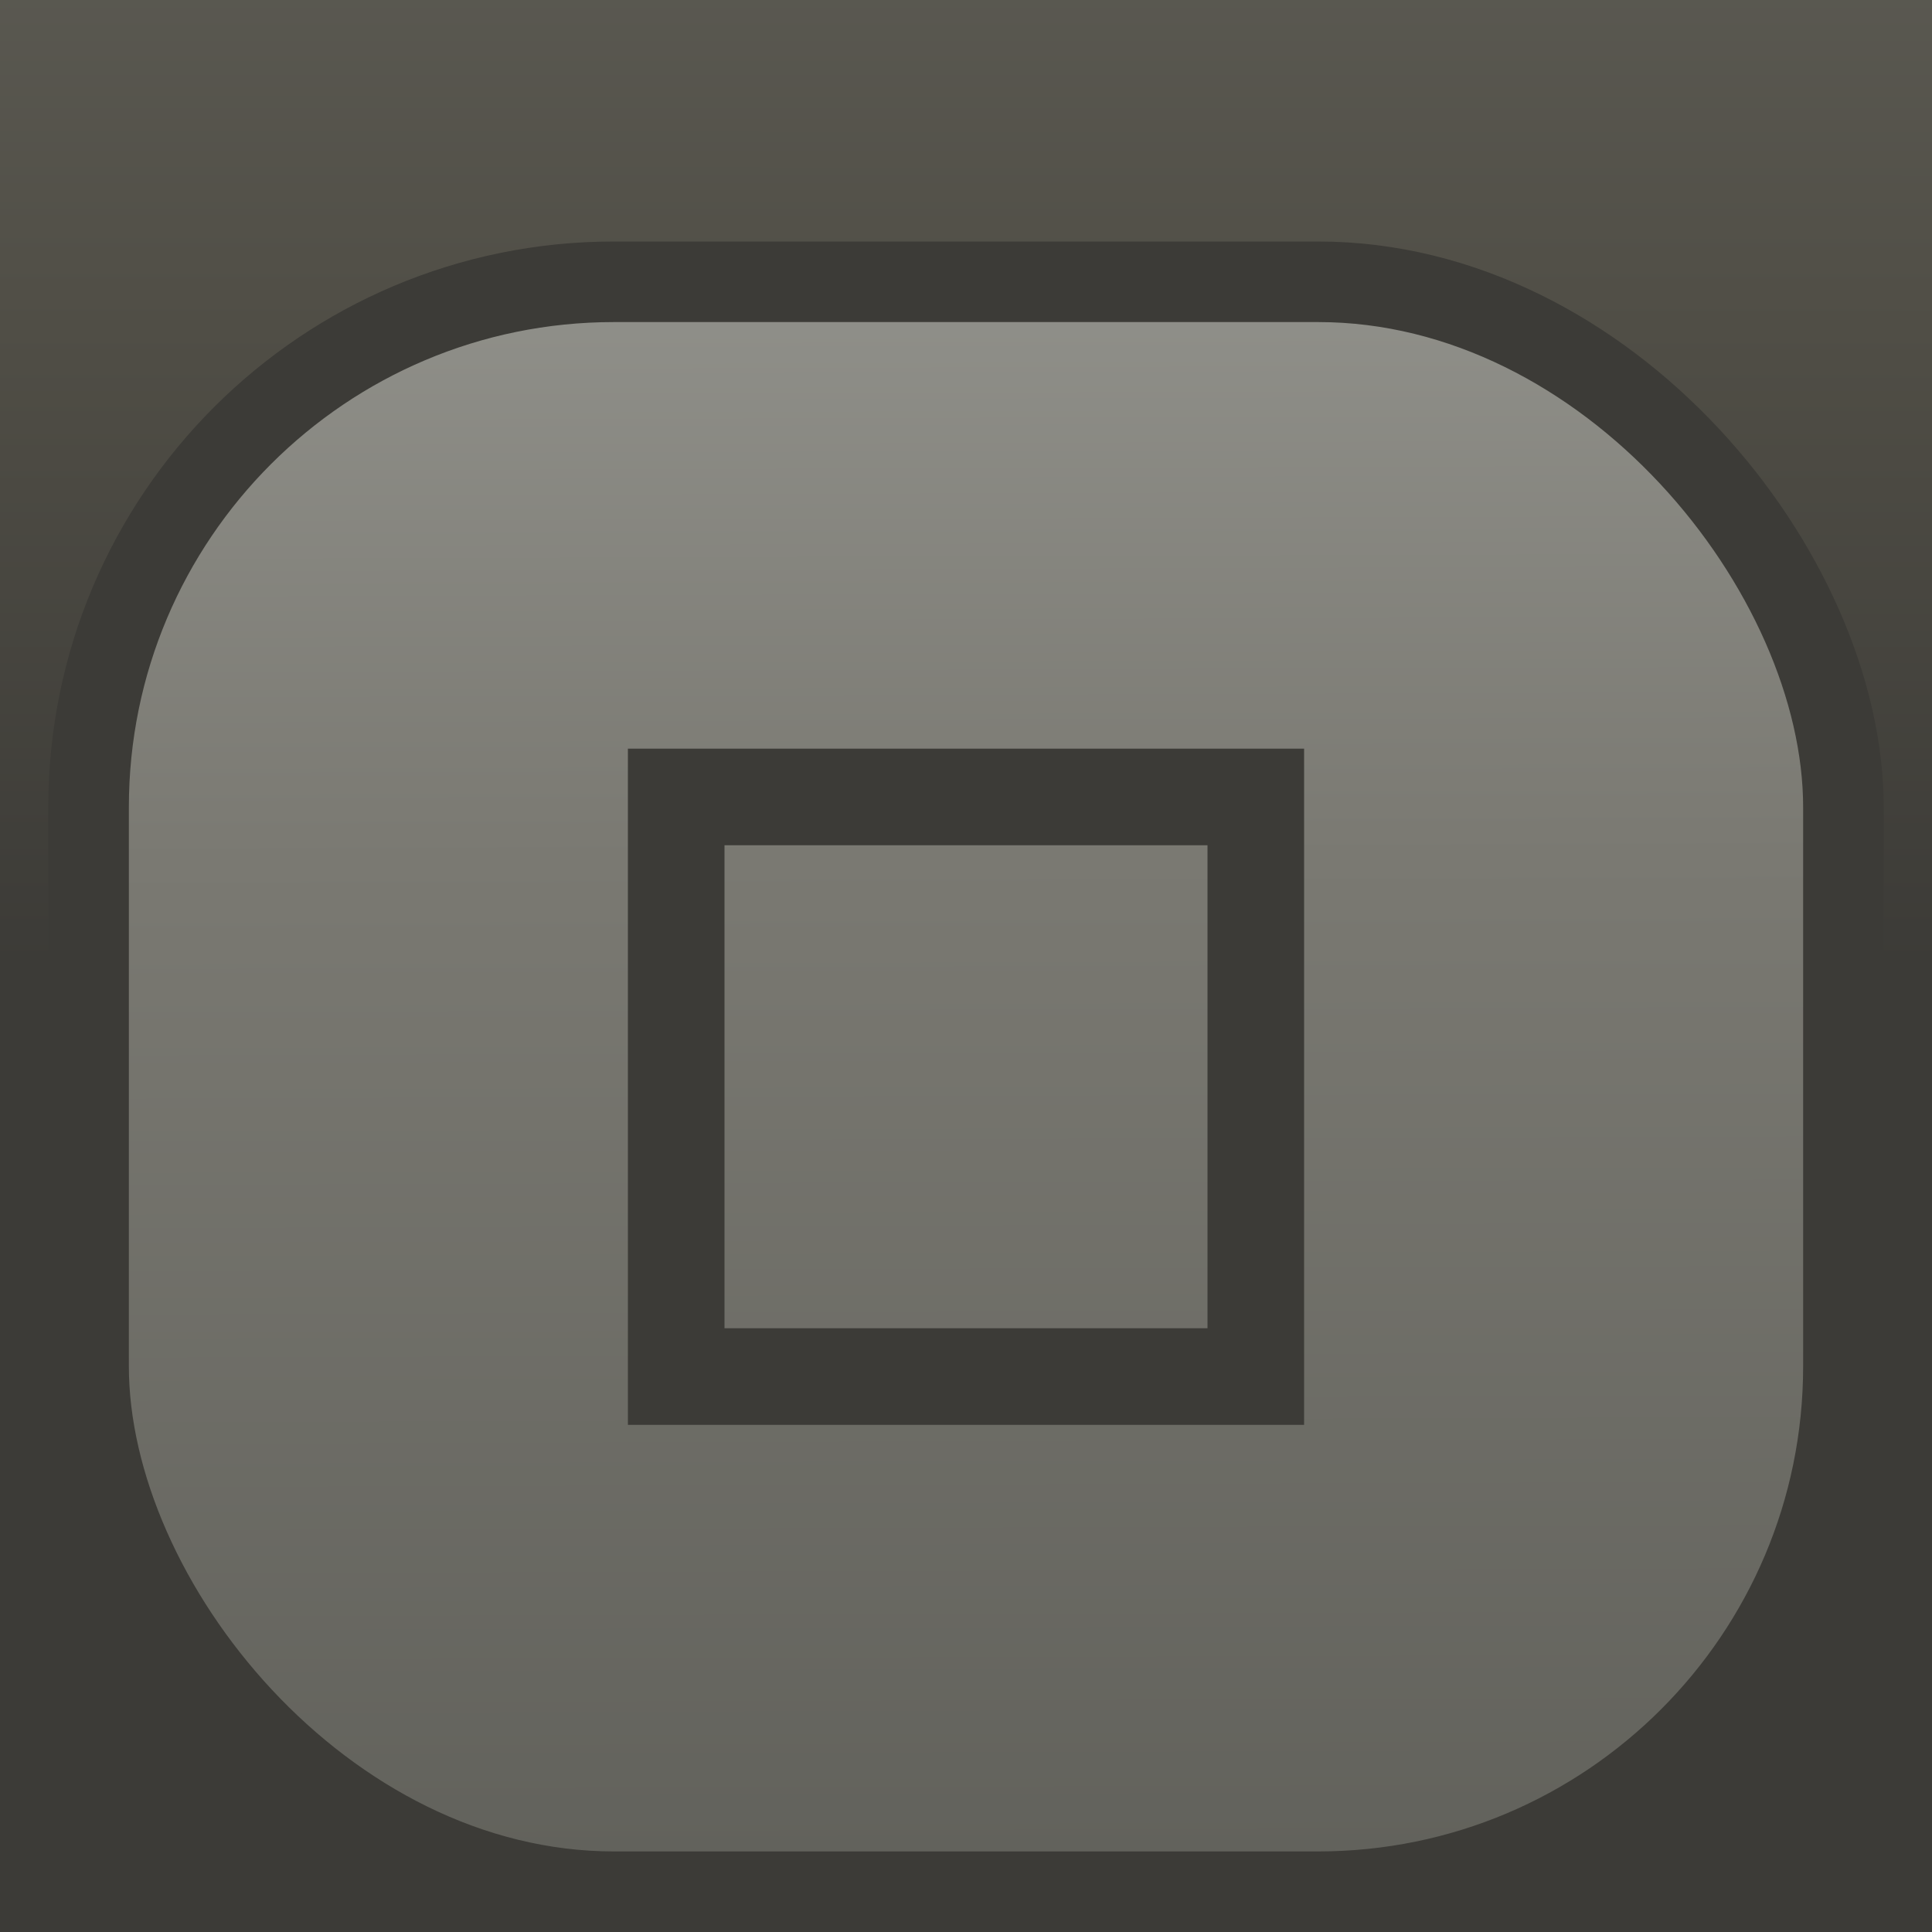 <?xml version="1.0" encoding="UTF-8" standalone="no"?>
<!-- Created with Inkscape (http://www.inkscape.org/) -->

<svg
   xmlns:dc="http://purl.org/dc/elements/1.1/"
   xmlns:cc="http://creativecommons.org/ns#"
   xmlns:rdf="http://www.w3.org/1999/02/22-rdf-syntax-ns#"
   xmlns:svg="http://www.w3.org/2000/svg"
   xmlns="http://www.w3.org/2000/svg"
   xmlns:xlink="http://www.w3.org/1999/xlink"
   xmlns:sodipodi="http://sodipodi.sourceforge.net/DTD/sodipodi-0.dtd"
   xmlns:inkscape="http://www.inkscape.org/namespaces/inkscape"
   width="20"
   height="20"
   id="svg3043"
   version="1.1"
   inkscape:version="0.48.4 r9939"
   sodipodi:docname="Nouveau document 2">
  <defs
     id="defs3045">
    <linearGradient
       y2="-0.246"
       x2="1.14"
       y1="29.246"
       x1="1.106"
       gradientTransform="matrix(10,0,0,0.897,3.1918335e-7,1029.362)"
       gradientUnits="userSpaceOnUse"
       id="linearGradient3199"
       xlink:href="#linearGradient3759"
       inkscape:collect="always" />
    <linearGradient
       id="linearGradient3759">
      <stop
         style="stop-color:#3c3b37;stop-opacity:1;"
         offset="0"
         id="stop3761" />
      <stop
         id="stop3779"
         offset="0.5"
         style="stop-color:#3c3b37;stop-opacity:1;" />
      <stop
         style="stop-color:#504e46;stop-opacity:1;"
         offset="0.75"
         id="stop3781" />
      <stop
         style="stop-color:#62615a;stop-opacity:1;"
         offset="1"
         id="stop3763" />
    </linearGradient>
    <linearGradient
       y2="1035.062"
       x2="2.061"
       y1="1052.962"
       x1="2.124"
       spreadMethod="repeat"
       gradientTransform="matrix(1.088,0,0,0.998,7.848,2)"
       gradientUnits="userSpaceOnUse"
       id="linearGradient3007"
       xlink:href="#linearGradient3818"
       inkscape:collect="always" />
    <linearGradient
       id="linearGradient3818">
      <stop
         id="stop3820"
         offset="0"
         style="stop-color:#5f5f59;stop-opacity:1;" />
      <stop
         style="stop-color:#7a7972;stop-opacity:1;"
         offset="0.65"
         id="stop3822" />
      <stop
         id="stop3824"
         offset="1"
         style="stop-color:#91918b;stop-opacity:1;" />
    </linearGradient>
    <linearGradient
       y2="-0.246"
       x2="1.14"
       y1="29.246"
       x1="1.106"
       gradientTransform="matrix(10,0,0,0.897,3.1918335e-7,1029.362)"
       gradientUnits="userSpaceOnUse"
       id="linearGradient3041"
       xlink:href="#linearGradient3759"
       inkscape:collect="always" />
  </defs>
  <sodipodi:namedview
     id="base"
     pagecolor="#ffffff"
     bordercolor="#666666"
     borderopacity="1.0"
     inkscape:pageopacity="0.0"
     inkscape:pageshadow="2"
     inkscape:zoom="47.75"
     inkscape:cx="10"
     inkscape:cy="10"
     inkscape:document-units="px"
     inkscape:current-layer="layer1"
     showgrid="false"
     inkscape:showpageshadow="false"
     inkscape:window-width="1889"
     inkscape:window-height="1146"
     inkscape:window-x="31"
     inkscape:window-y="25"
     inkscape:window-maximized="1" />
  <g
     inkscape:label="Calque 1"
     inkscape:groupmode="layer"
     id="layer1"
     transform="translate(0,-1032.362)">
    <path
       style="fill:url(#linearGradient3041);fill-opacity:1;stroke:none"
       d="m 0,1032.362 0,20 20,0 0,-20 -20,0 z"
       id="rect2987"
       inkscape:connector-curvature="0" />
    <rect
       style="color:#000000;fill:url(#linearGradient3007);fill-opacity:1;fill-rule:nonzero;stroke:#3c3b37;stroke-width:0.834;stroke-miterlimit:4;stroke-opacity:1;stroke-dasharray:none;marker:none;visibility:visible;display:inline;overflow:visible;enable-background:accumulate"
       id="rect3758"
       width="18.166"
       height="16.666"
       x="0.917"
       y="1035.279"
       rx="5.439" />
    <rect
       style="fill:none;stroke:#3c3b37;stroke-width:1;stroke-miterlimit:4;stroke-opacity:1;stroke-dasharray:none;display:inline"
       id="rect5710"
       width="6"
       height="6"
       x="7"
       y="1040.612"
       rx="0"
       ry="2.102" />
  </g>
</svg>
